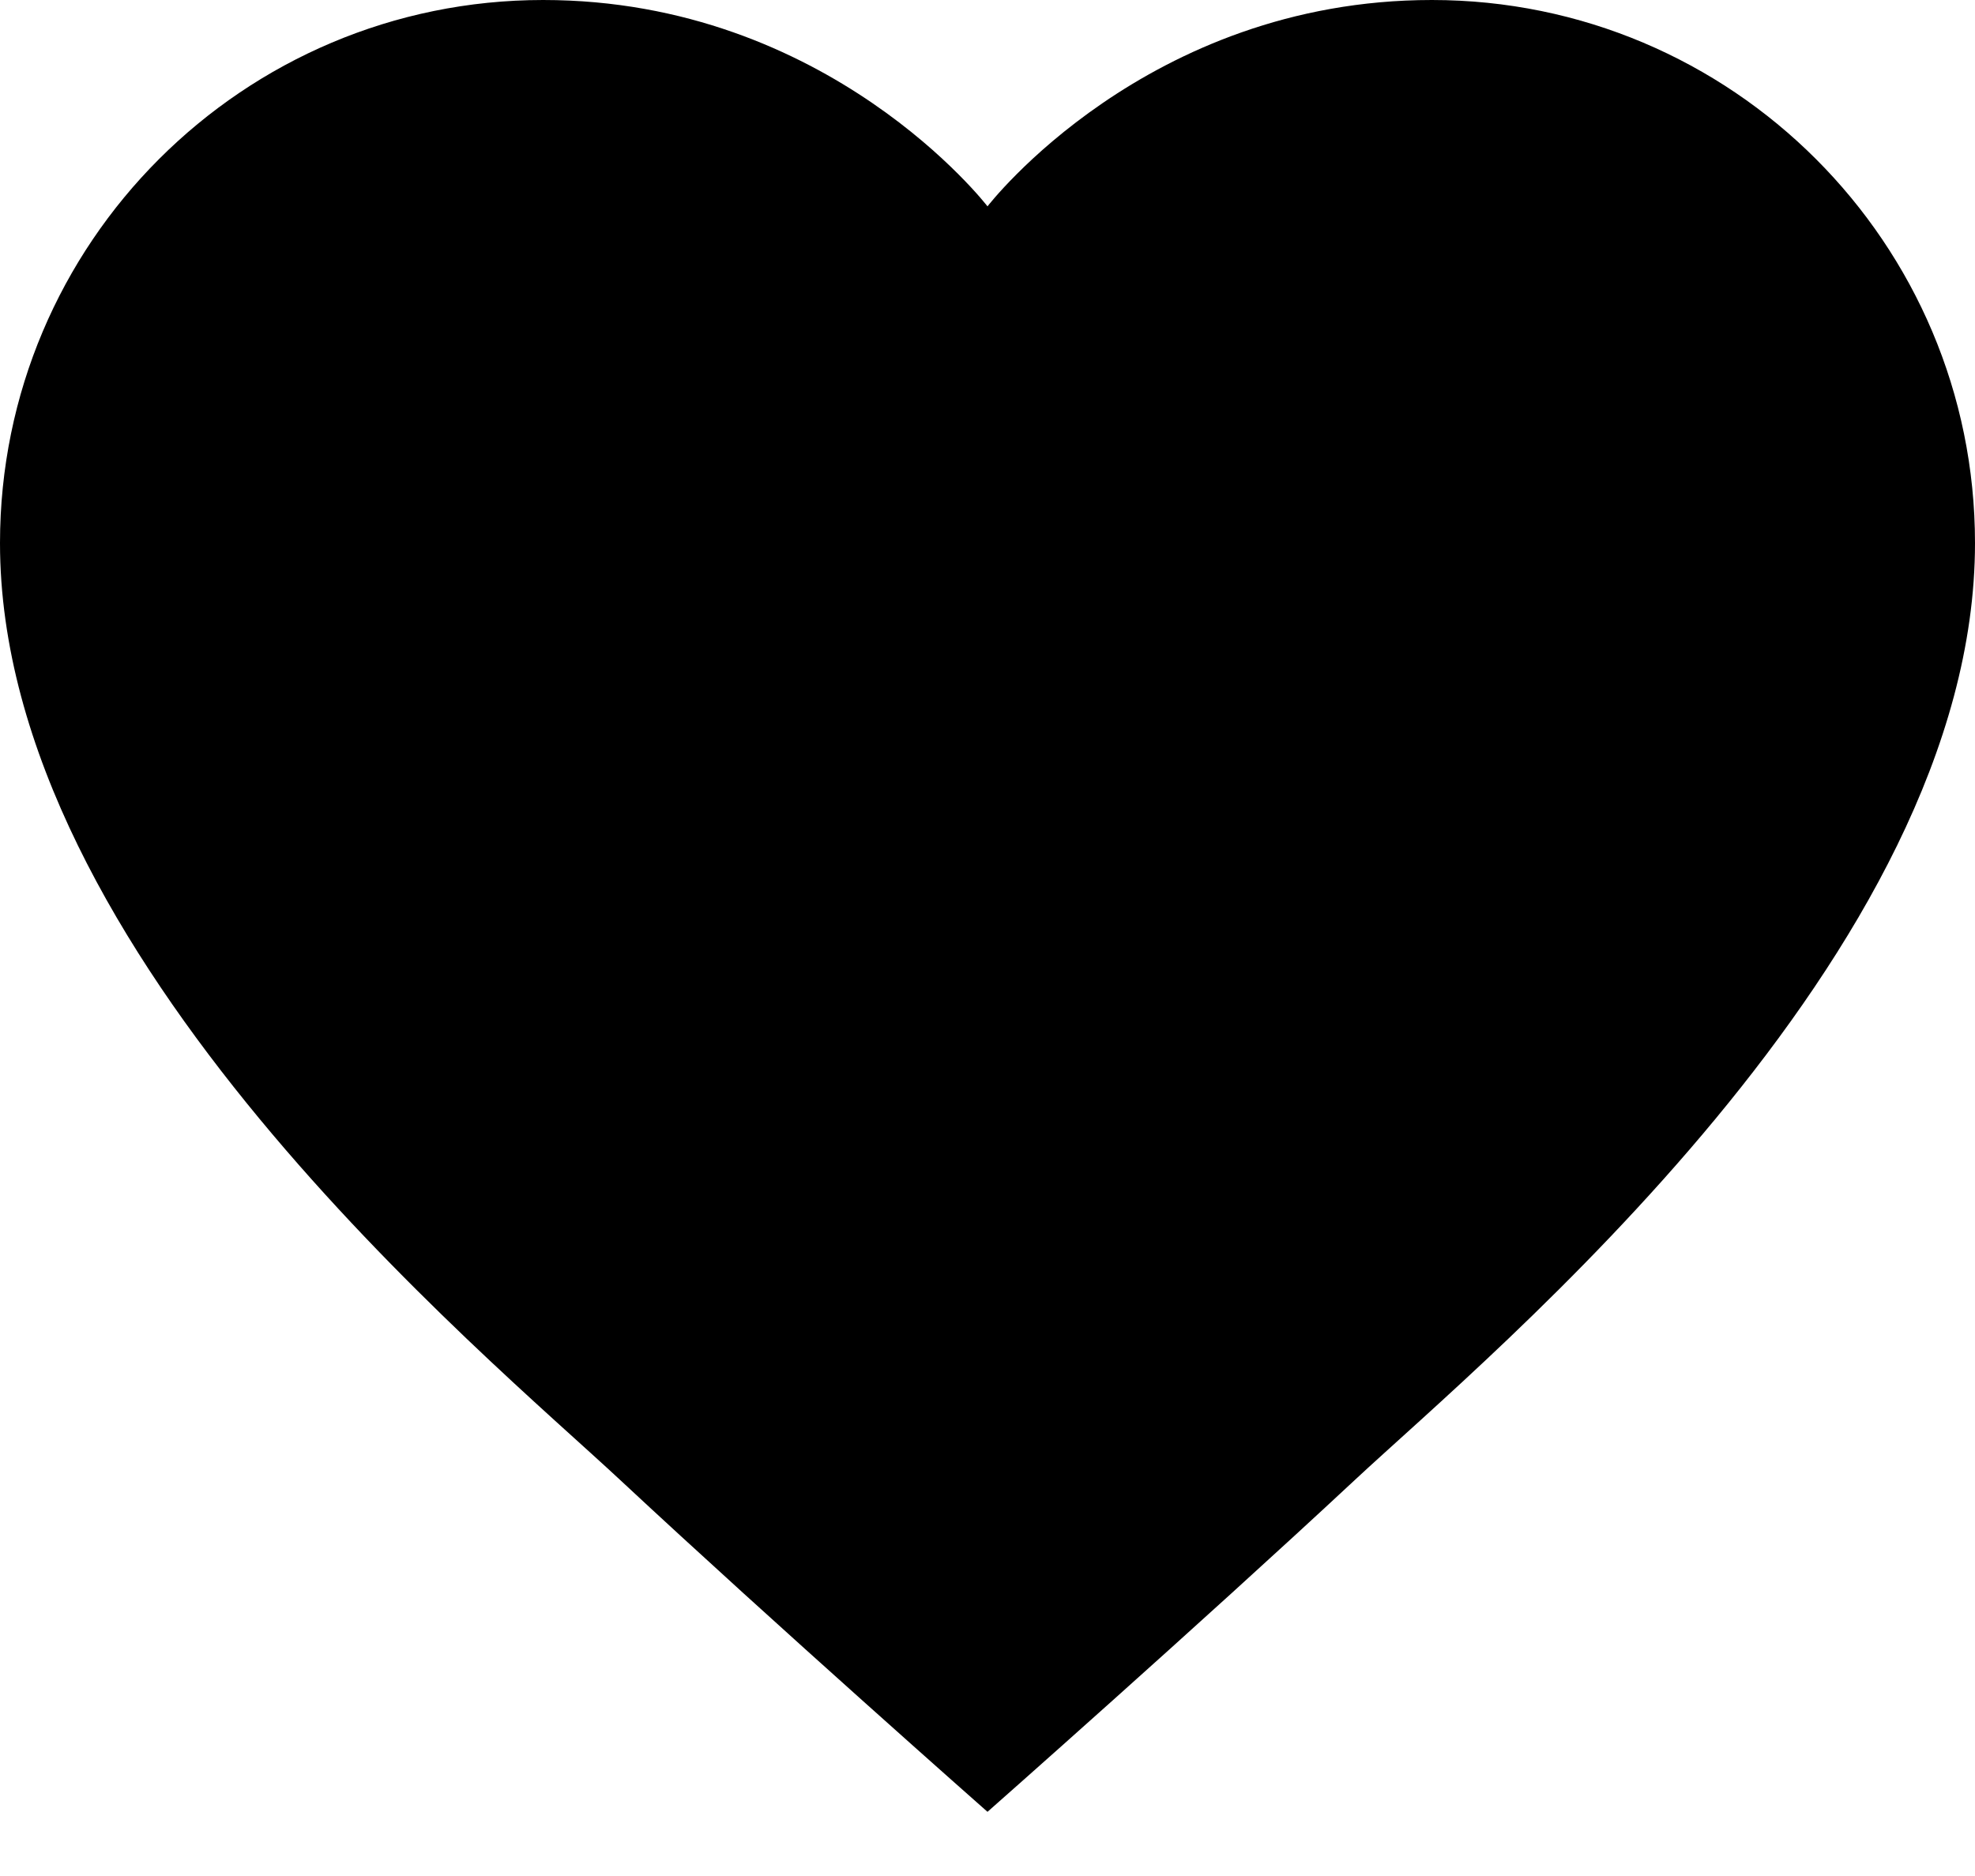 <svg width="20" height="19" viewBox="0 0 20 19" fill="none" xmlns="http://www.w3.org/2000/svg">
<path d="M14.5 0C11.605 0 10 2.09 10 2.09C10 2.09 8.395 0 5.5 0C2.462 0 0 2.462 0 5.5C0 9.671 4.912 13.713 6.281 14.99C7.858 16.46 10 18.35 10 18.35C10 18.35 12.142 16.46 13.719 14.99C15.088 13.713 20 9.671 20 5.5C20 2.462 17.538 0 14.5 0Z" fill="black"/>
</svg>
